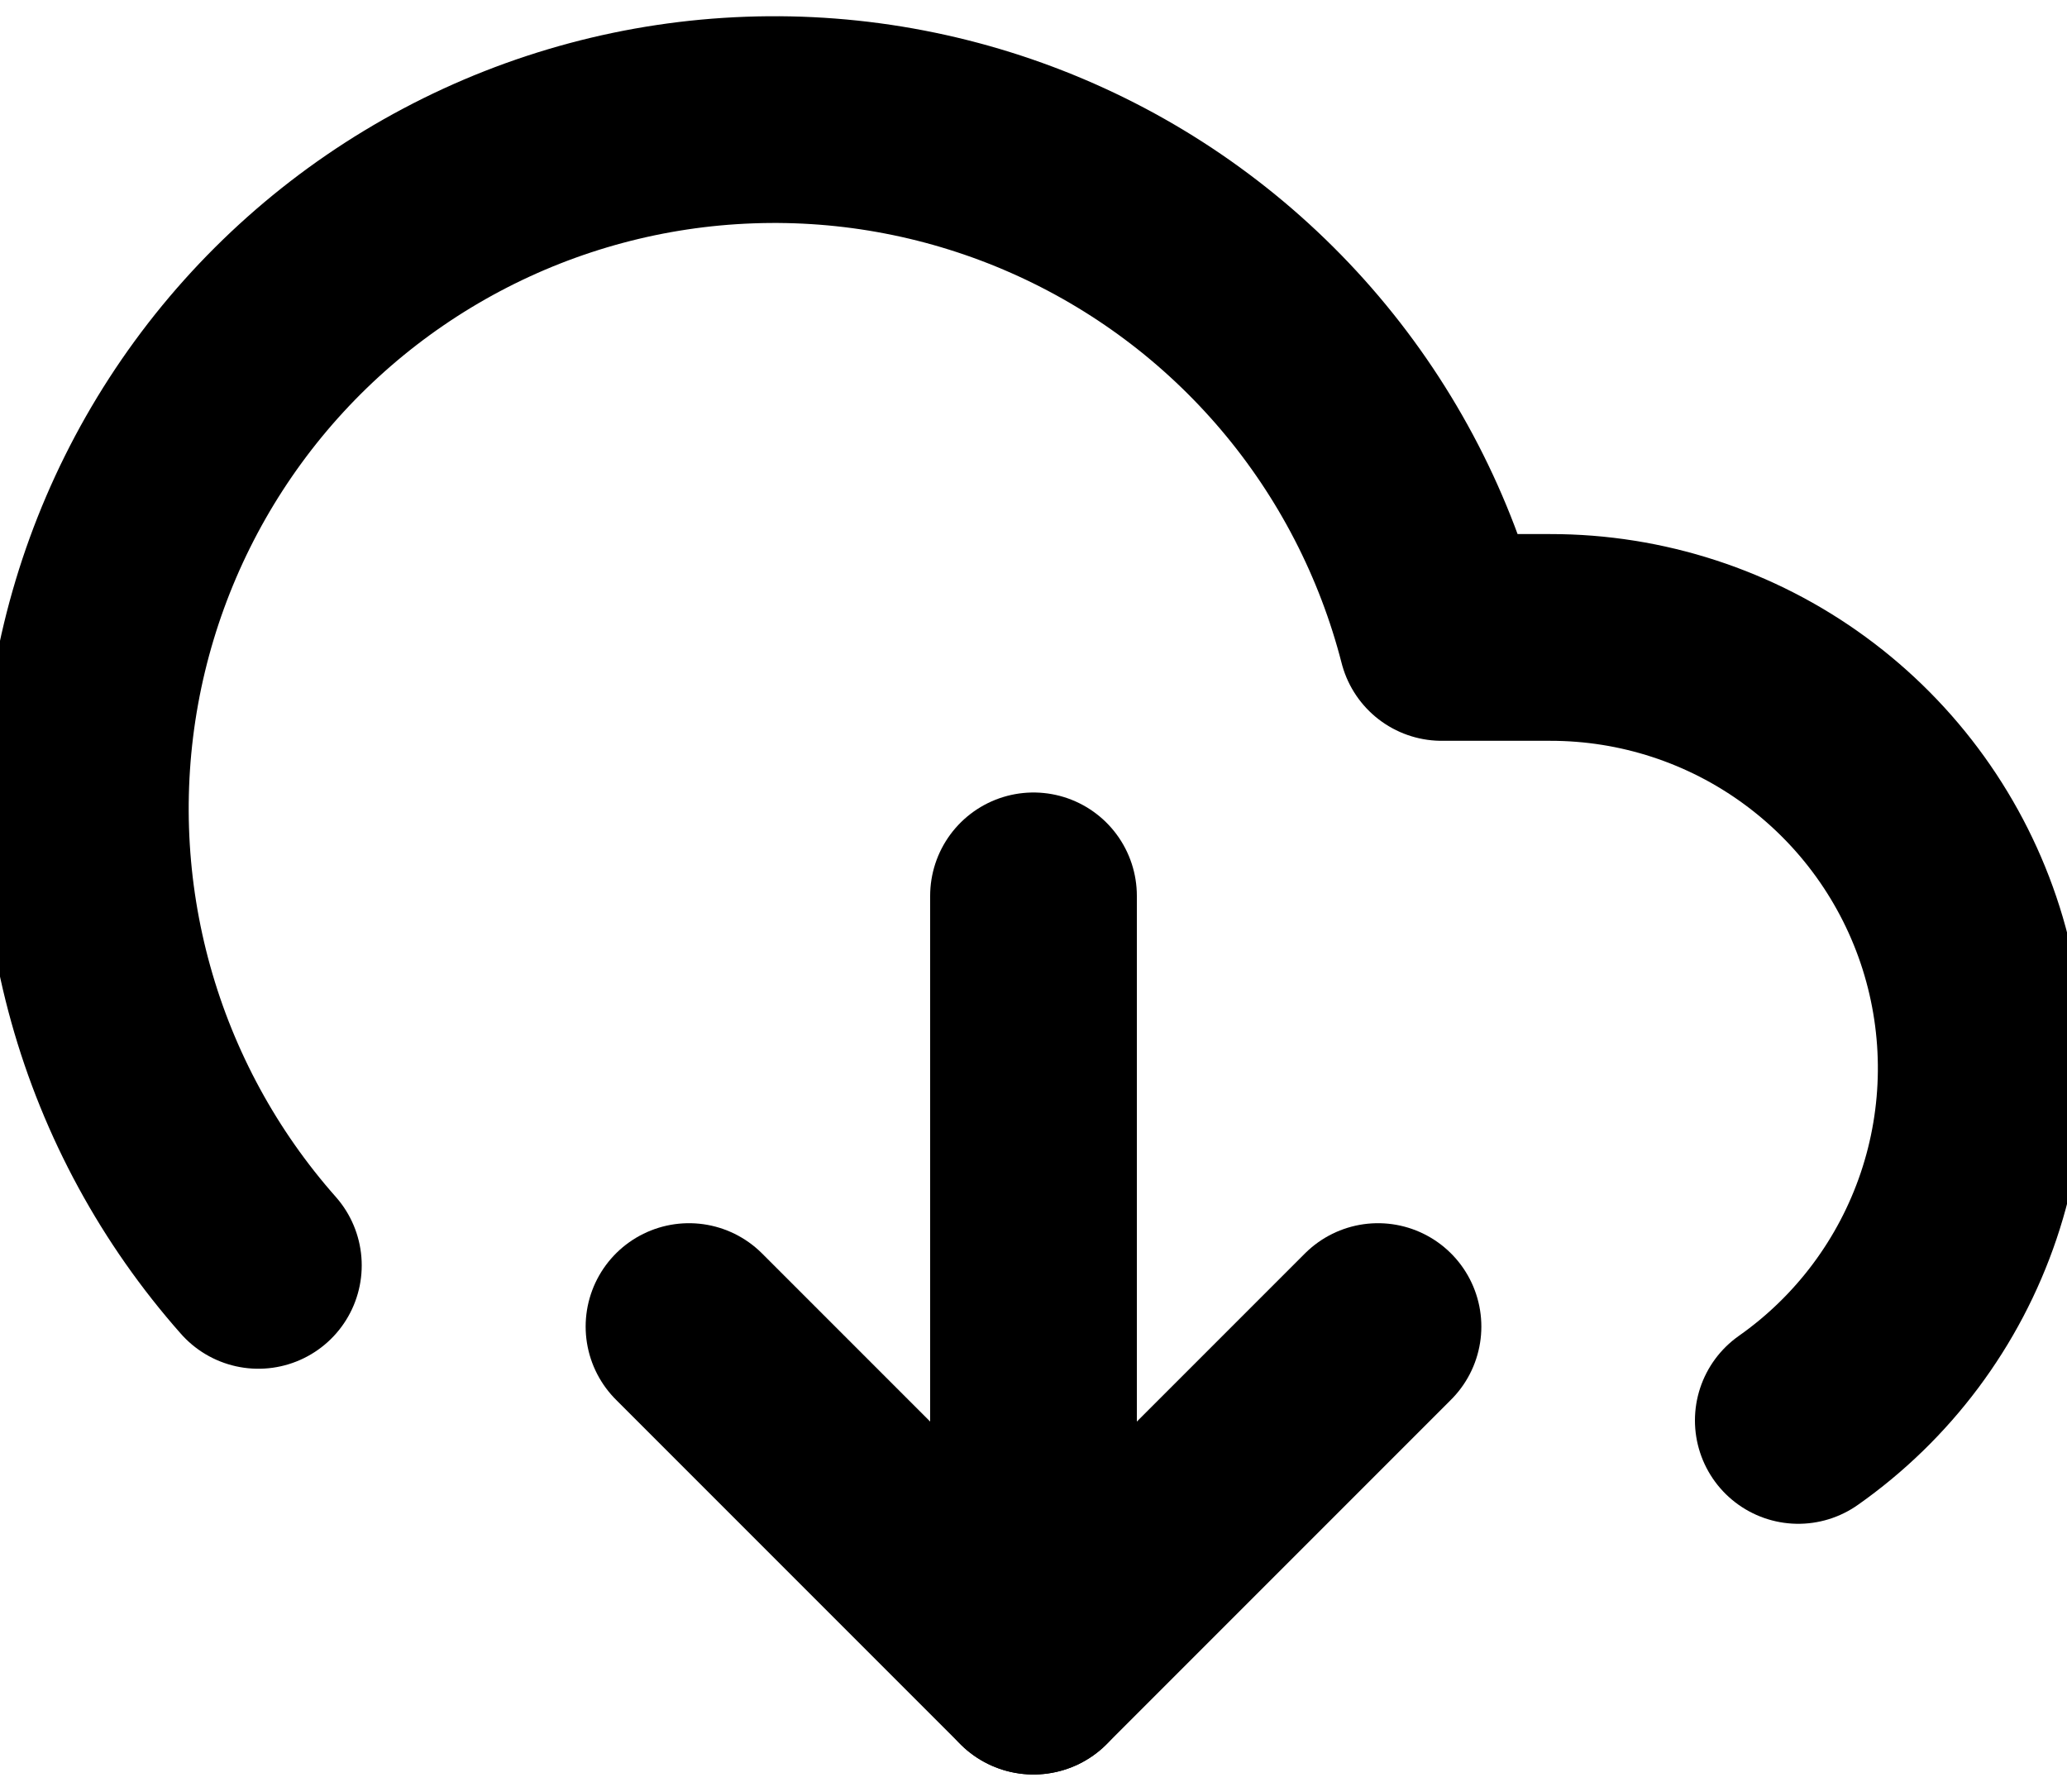 <svg width="30" height="26" viewBox="0 0 30 26" fill="none" xmlns="http://www.w3.org/2000/svg">
<path d="M10 19.25L15 24.25L20 19.25" stroke="currentColor" stroke-width="3" stroke-linecap="round" stroke-linejoin="round"/>
<path d="M15 13V24.25" stroke="currentColor" stroke-width="3" stroke-linecap="round" stroke-linejoin="round"/>
<path d="M26.1 20.612C27.187 19.848 28.002 18.758 28.427 17.499C28.852 16.24 28.864 14.879 28.463 13.612C28.062 12.346 27.267 11.24 26.195 10.456C25.123 9.671 23.828 9.249 22.5 9.25H20.925C20.549 7.785 19.846 6.424 18.868 5.27C17.89 4.116 16.663 3.199 15.279 2.588C13.895 1.977 12.391 1.687 10.879 1.742C9.368 1.796 7.888 2.193 6.552 2.902C5.216 3.611 4.058 4.613 3.165 5.835C2.273 7.056 1.669 8.464 1.399 9.952C1.129 11.441 1.201 12.971 1.608 14.427C2.015 15.884 2.748 17.23 3.75 18.362" stroke="currentColor" stroke-width="3" stroke-linecap="round" stroke-linejoin="round"/>
</svg>
